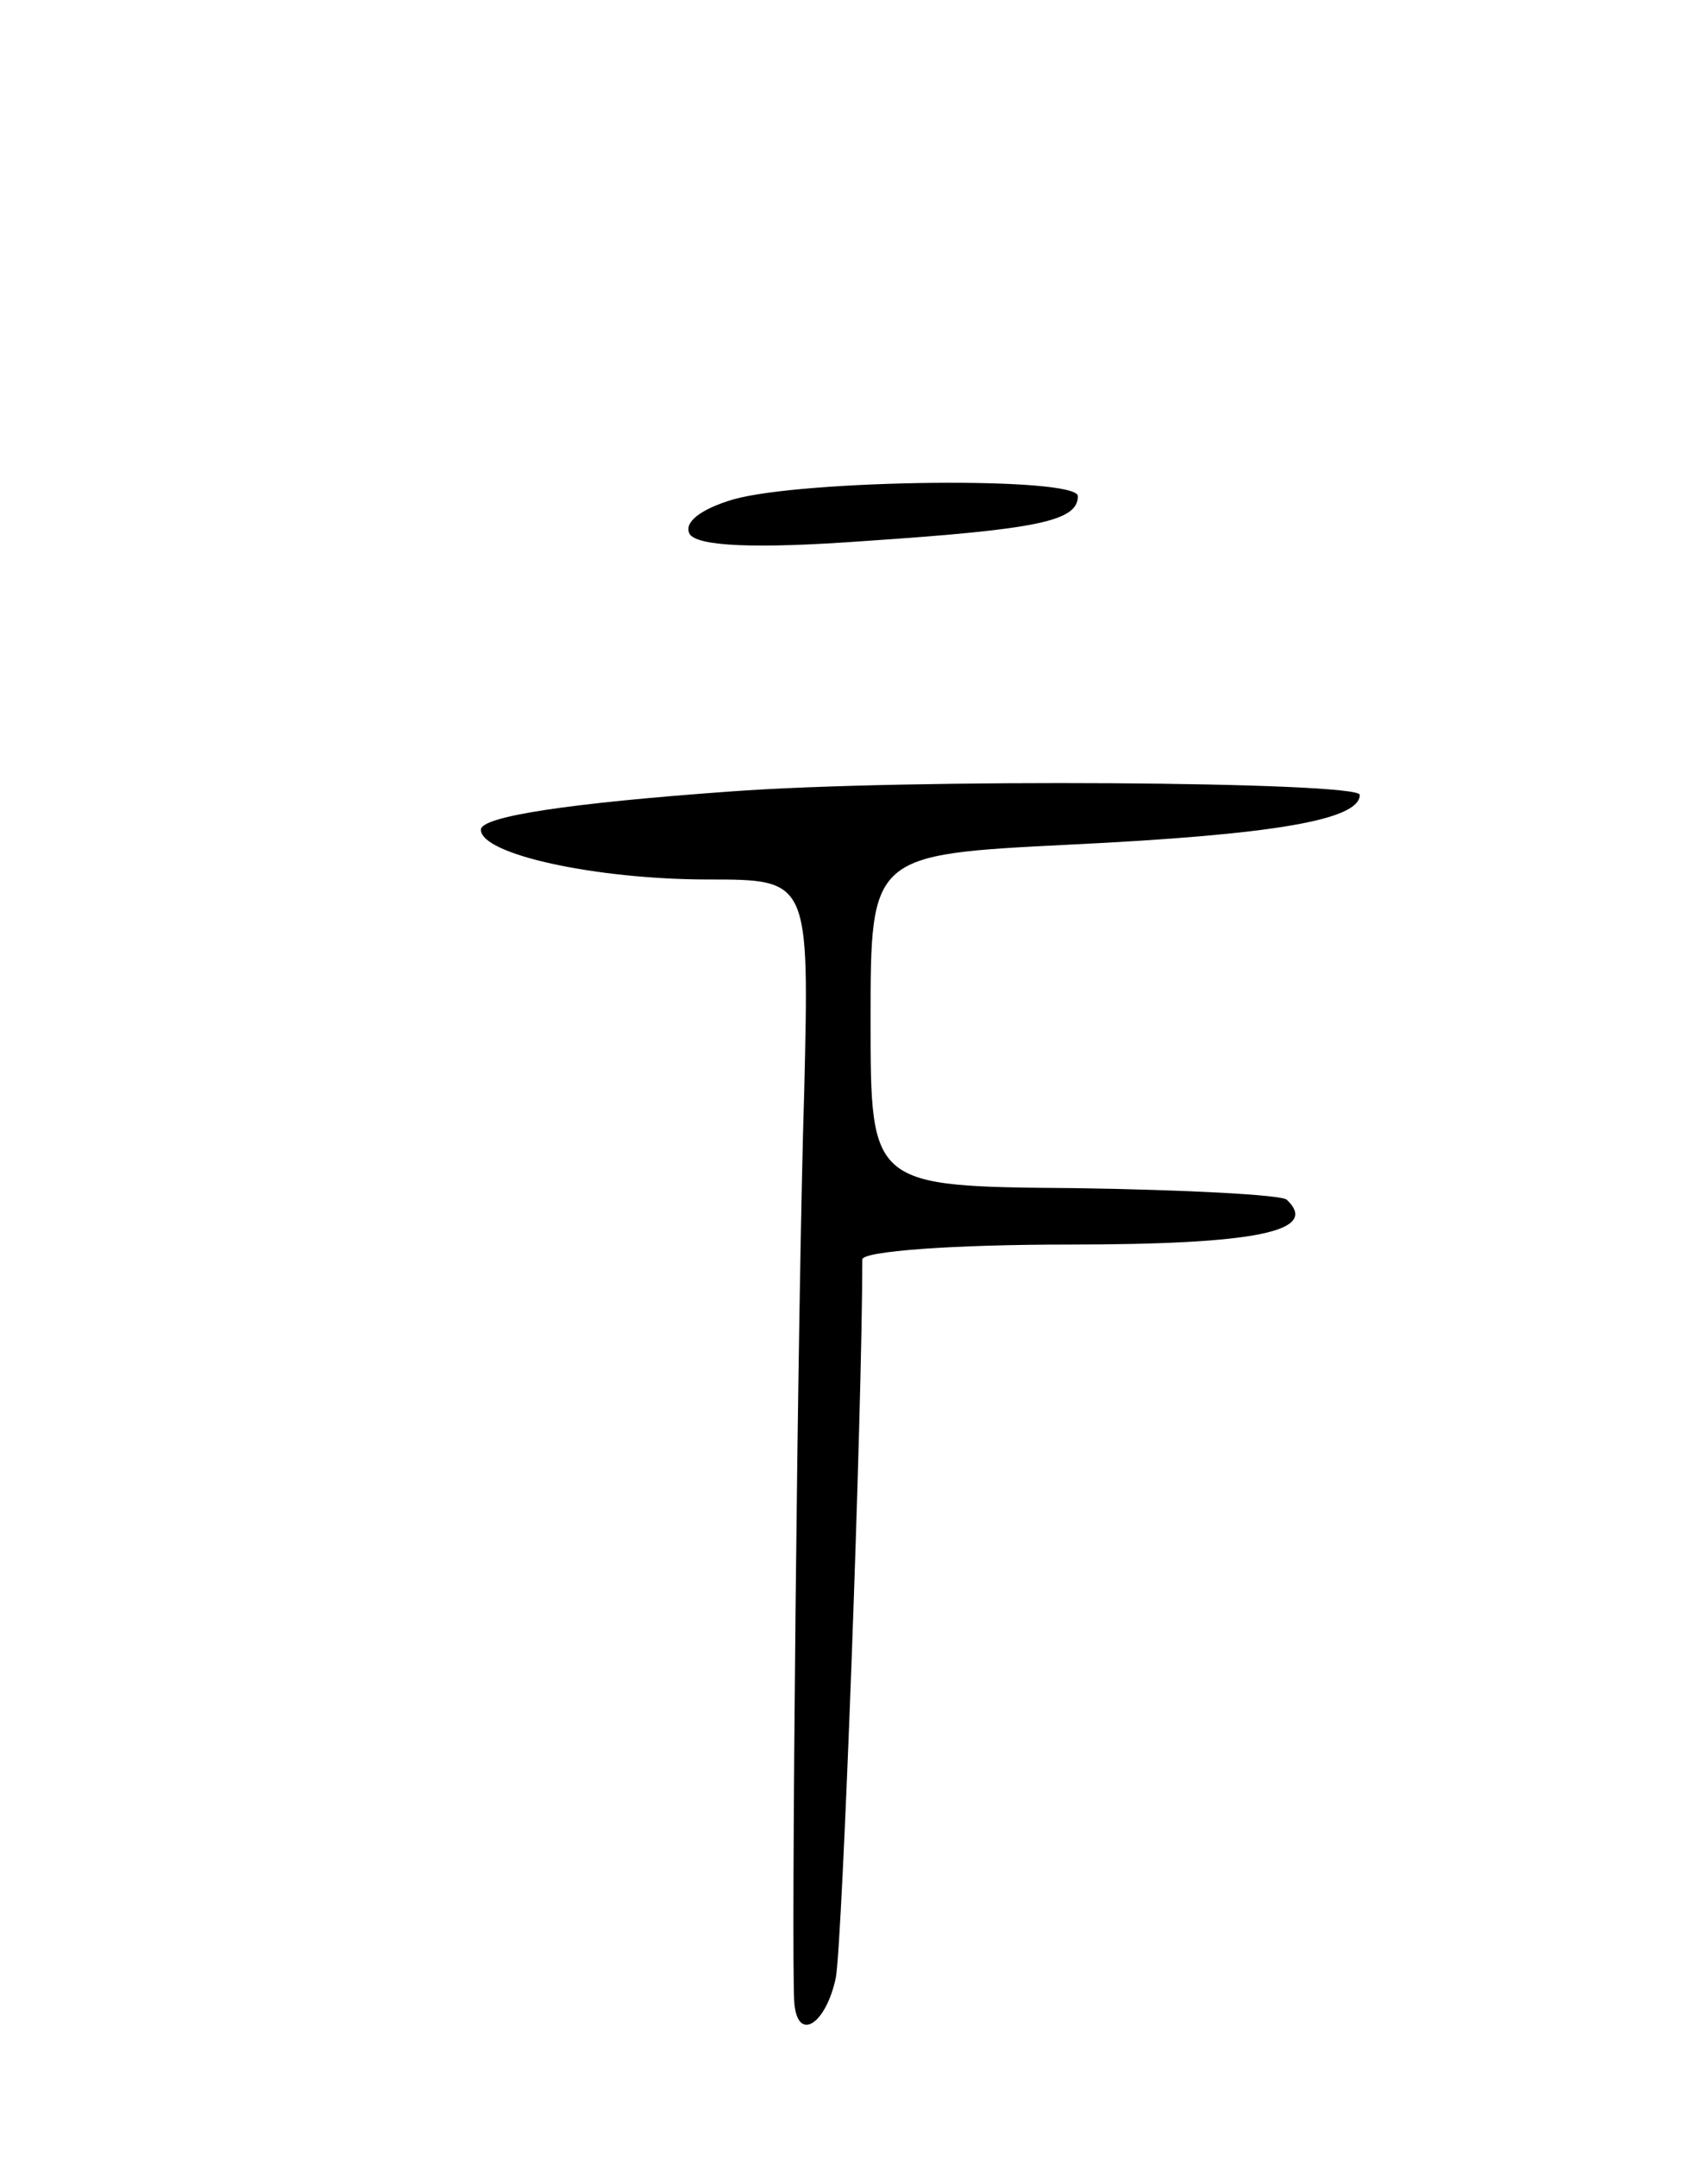 <svg version="1.0" xmlns="http://www.w3.org/2000/svg"
 width="103pt" height="130pt" viewBox="0 0 103 130"
 preserveAspectRatio="xMidYMid meet">
<g transform="translate(0,130) scale(0.1,-0.1)"
fill="#000000" stroke="none">
<path d="M442 999 c-20 -6 -30 -14 -26 -21 5 -7 38 -9 106 -4 104 7 128 12
128 27 0 12 -166 10 -208 -2z"/>
<path d="M440 823 c-97 -7 -150 -15 -150 -23 0 -15 70 -30 137 -30 61 0 61 0
58 -127 -4 -125 -8 -526 -6 -550 2 -24 19 -13 25 15 4 20 16 342 16 433 0 5
55 9 124 9 114 0 152 8 132 27 -3 3 -61 6 -128 7 -123 1 -123 1 -123 101 0
100 0 100 120 106 124 6 175 15 175 30 0 8 -273 10 -380 2z"/>
</g>
</svg>
